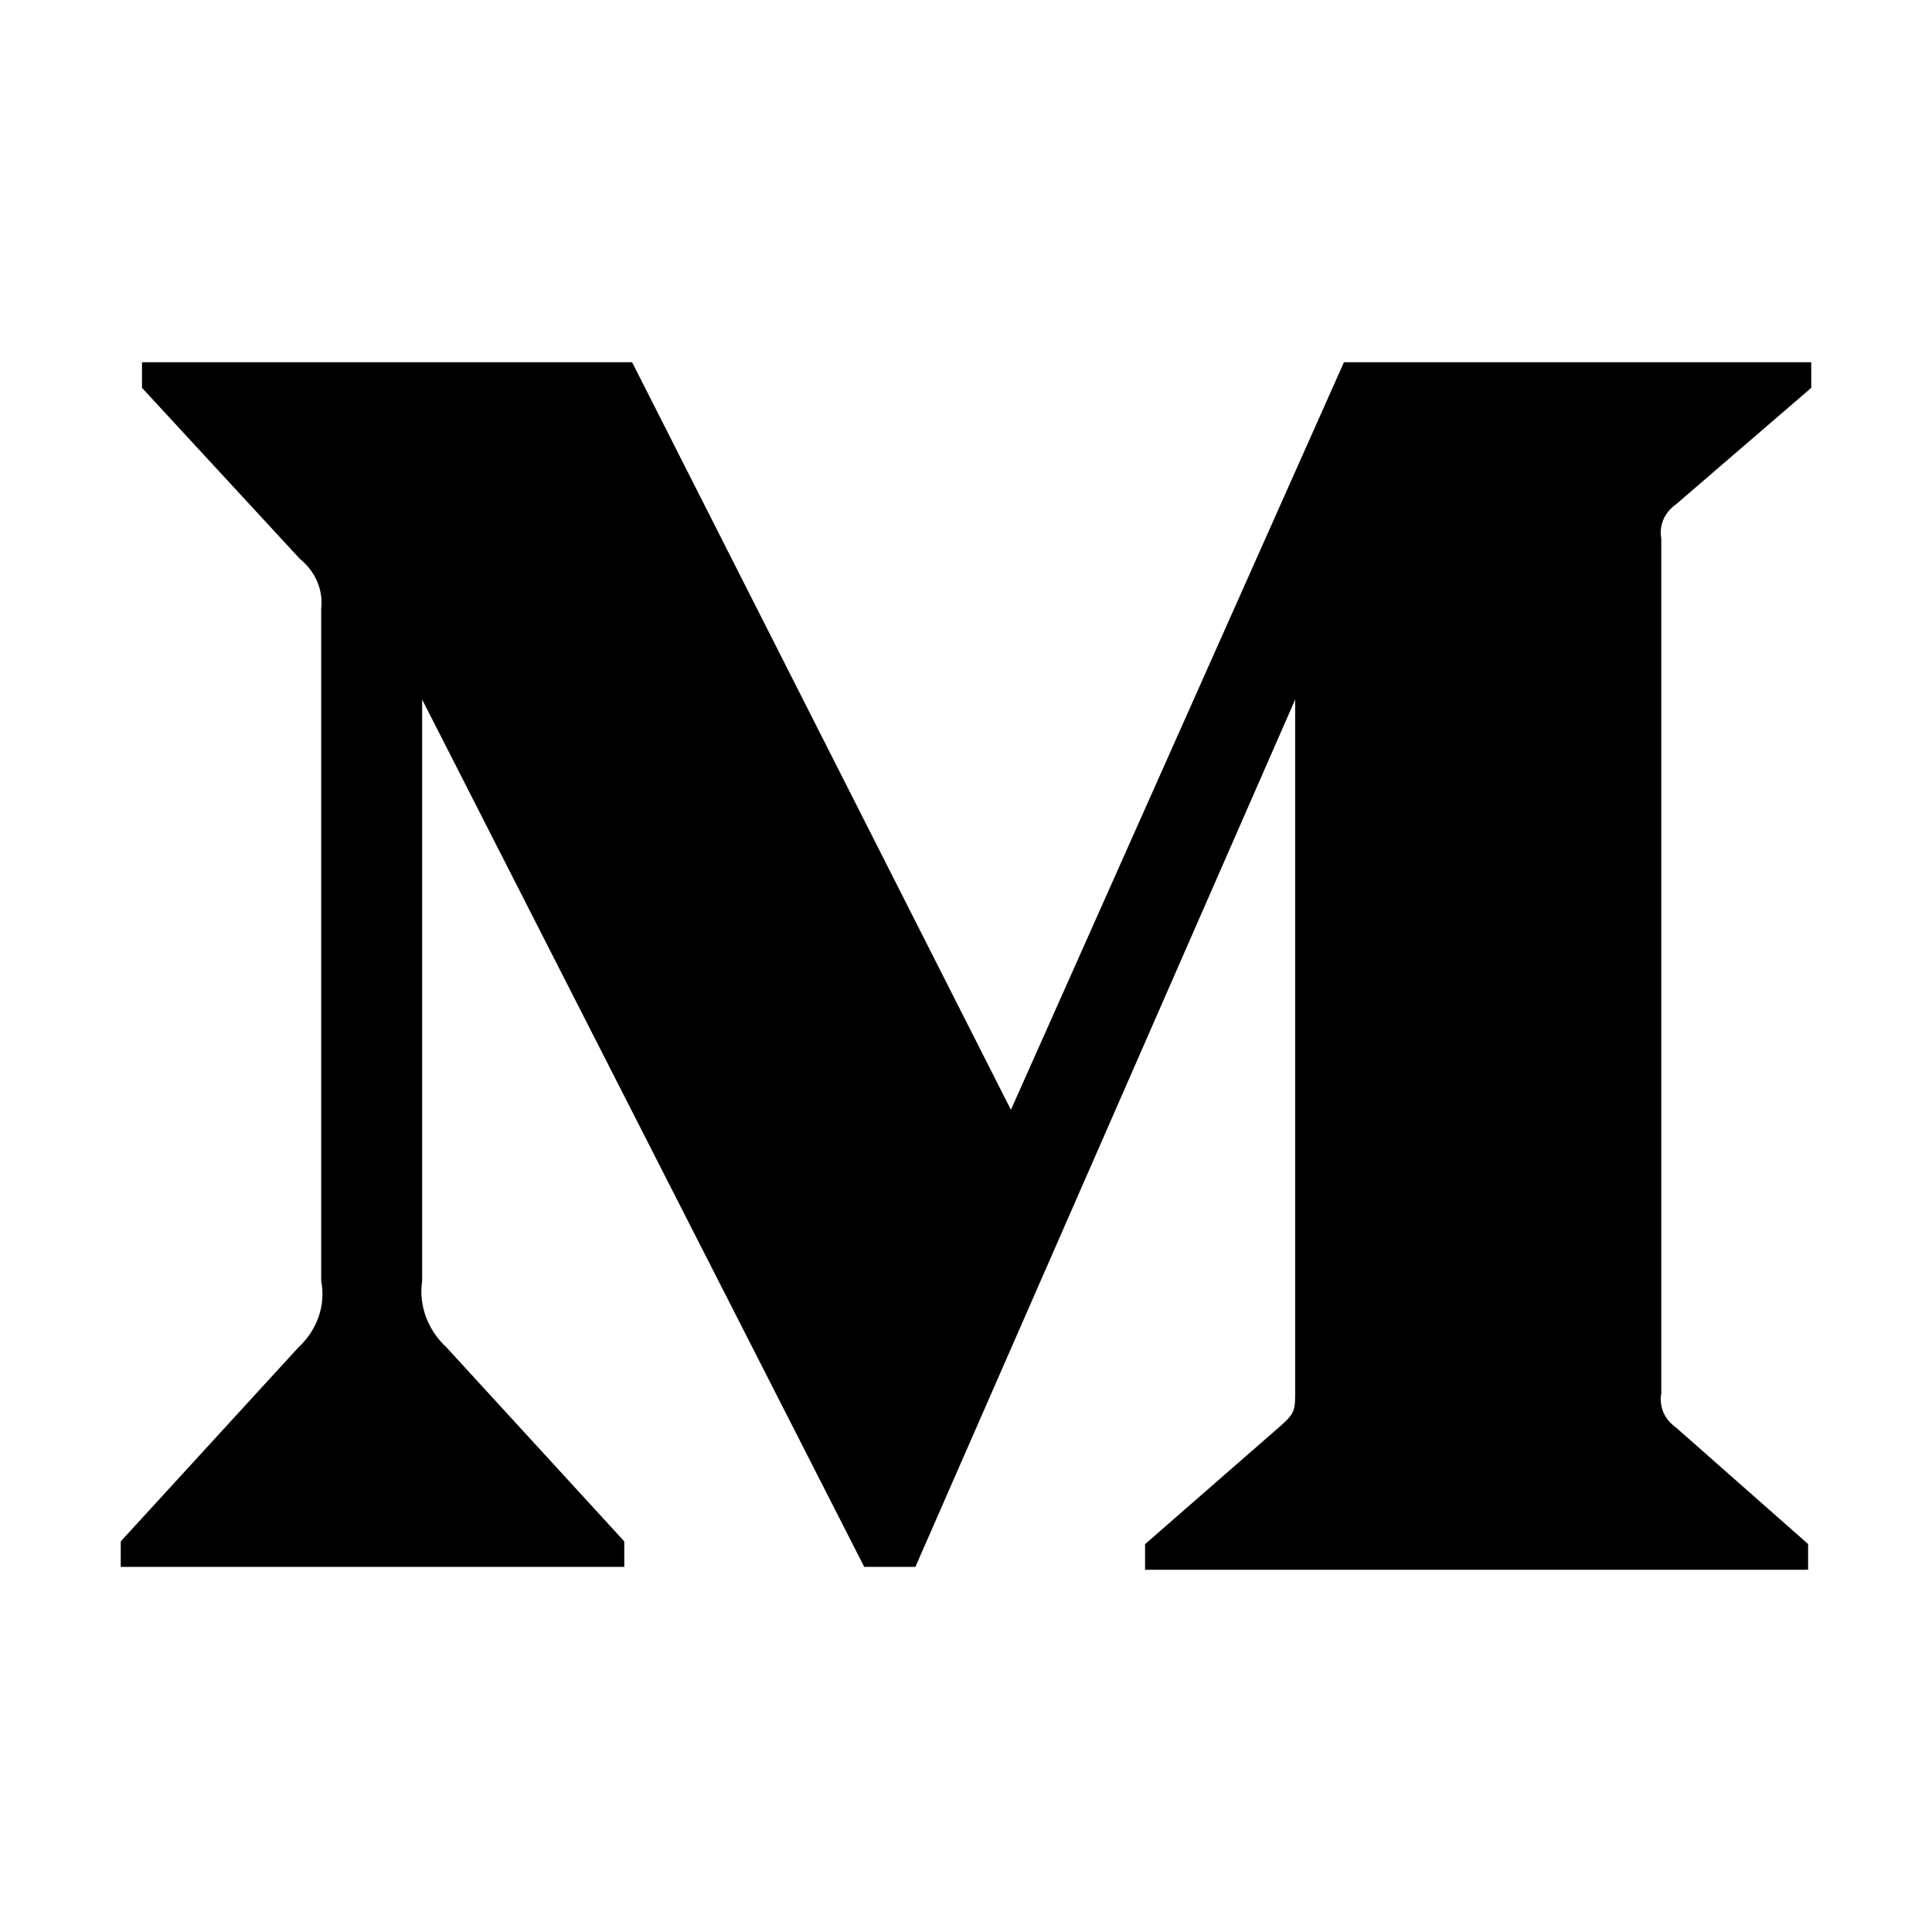 <svg viewBox="0 0 16 16" fill="none" xmlns="http://www.w3.org/2000/svg">
<path d="M2.66 5.04C2.669 4.964 2.657 4.887 2.627 4.816C2.596 4.744 2.547 4.68 2.484 4.629L1.176 3.212V3H5.235L8.372 9.191L11.13 3H15V3.212L13.882 4.175C13.835 4.208 13.798 4.251 13.776 4.301C13.755 4.351 13.748 4.405 13.758 4.457V11.541C13.748 11.594 13.755 11.648 13.776 11.698C13.798 11.748 13.835 11.791 13.882 11.824L14.974 12.787V13H9.483V12.788L10.614 11.801C10.726 11.701 10.726 11.671 10.726 11.519V5.793L7.581 12.976H7.157L3.496 5.793V10.607C3.466 10.809 3.541 11.014 3.699 11.16L5.17 12.765V12.976H1V12.765L2.47 11.16C2.548 11.088 2.606 11 2.639 10.904C2.672 10.808 2.679 10.707 2.66 10.607V5.04Z" fill="currentColor"/>
</svg>
